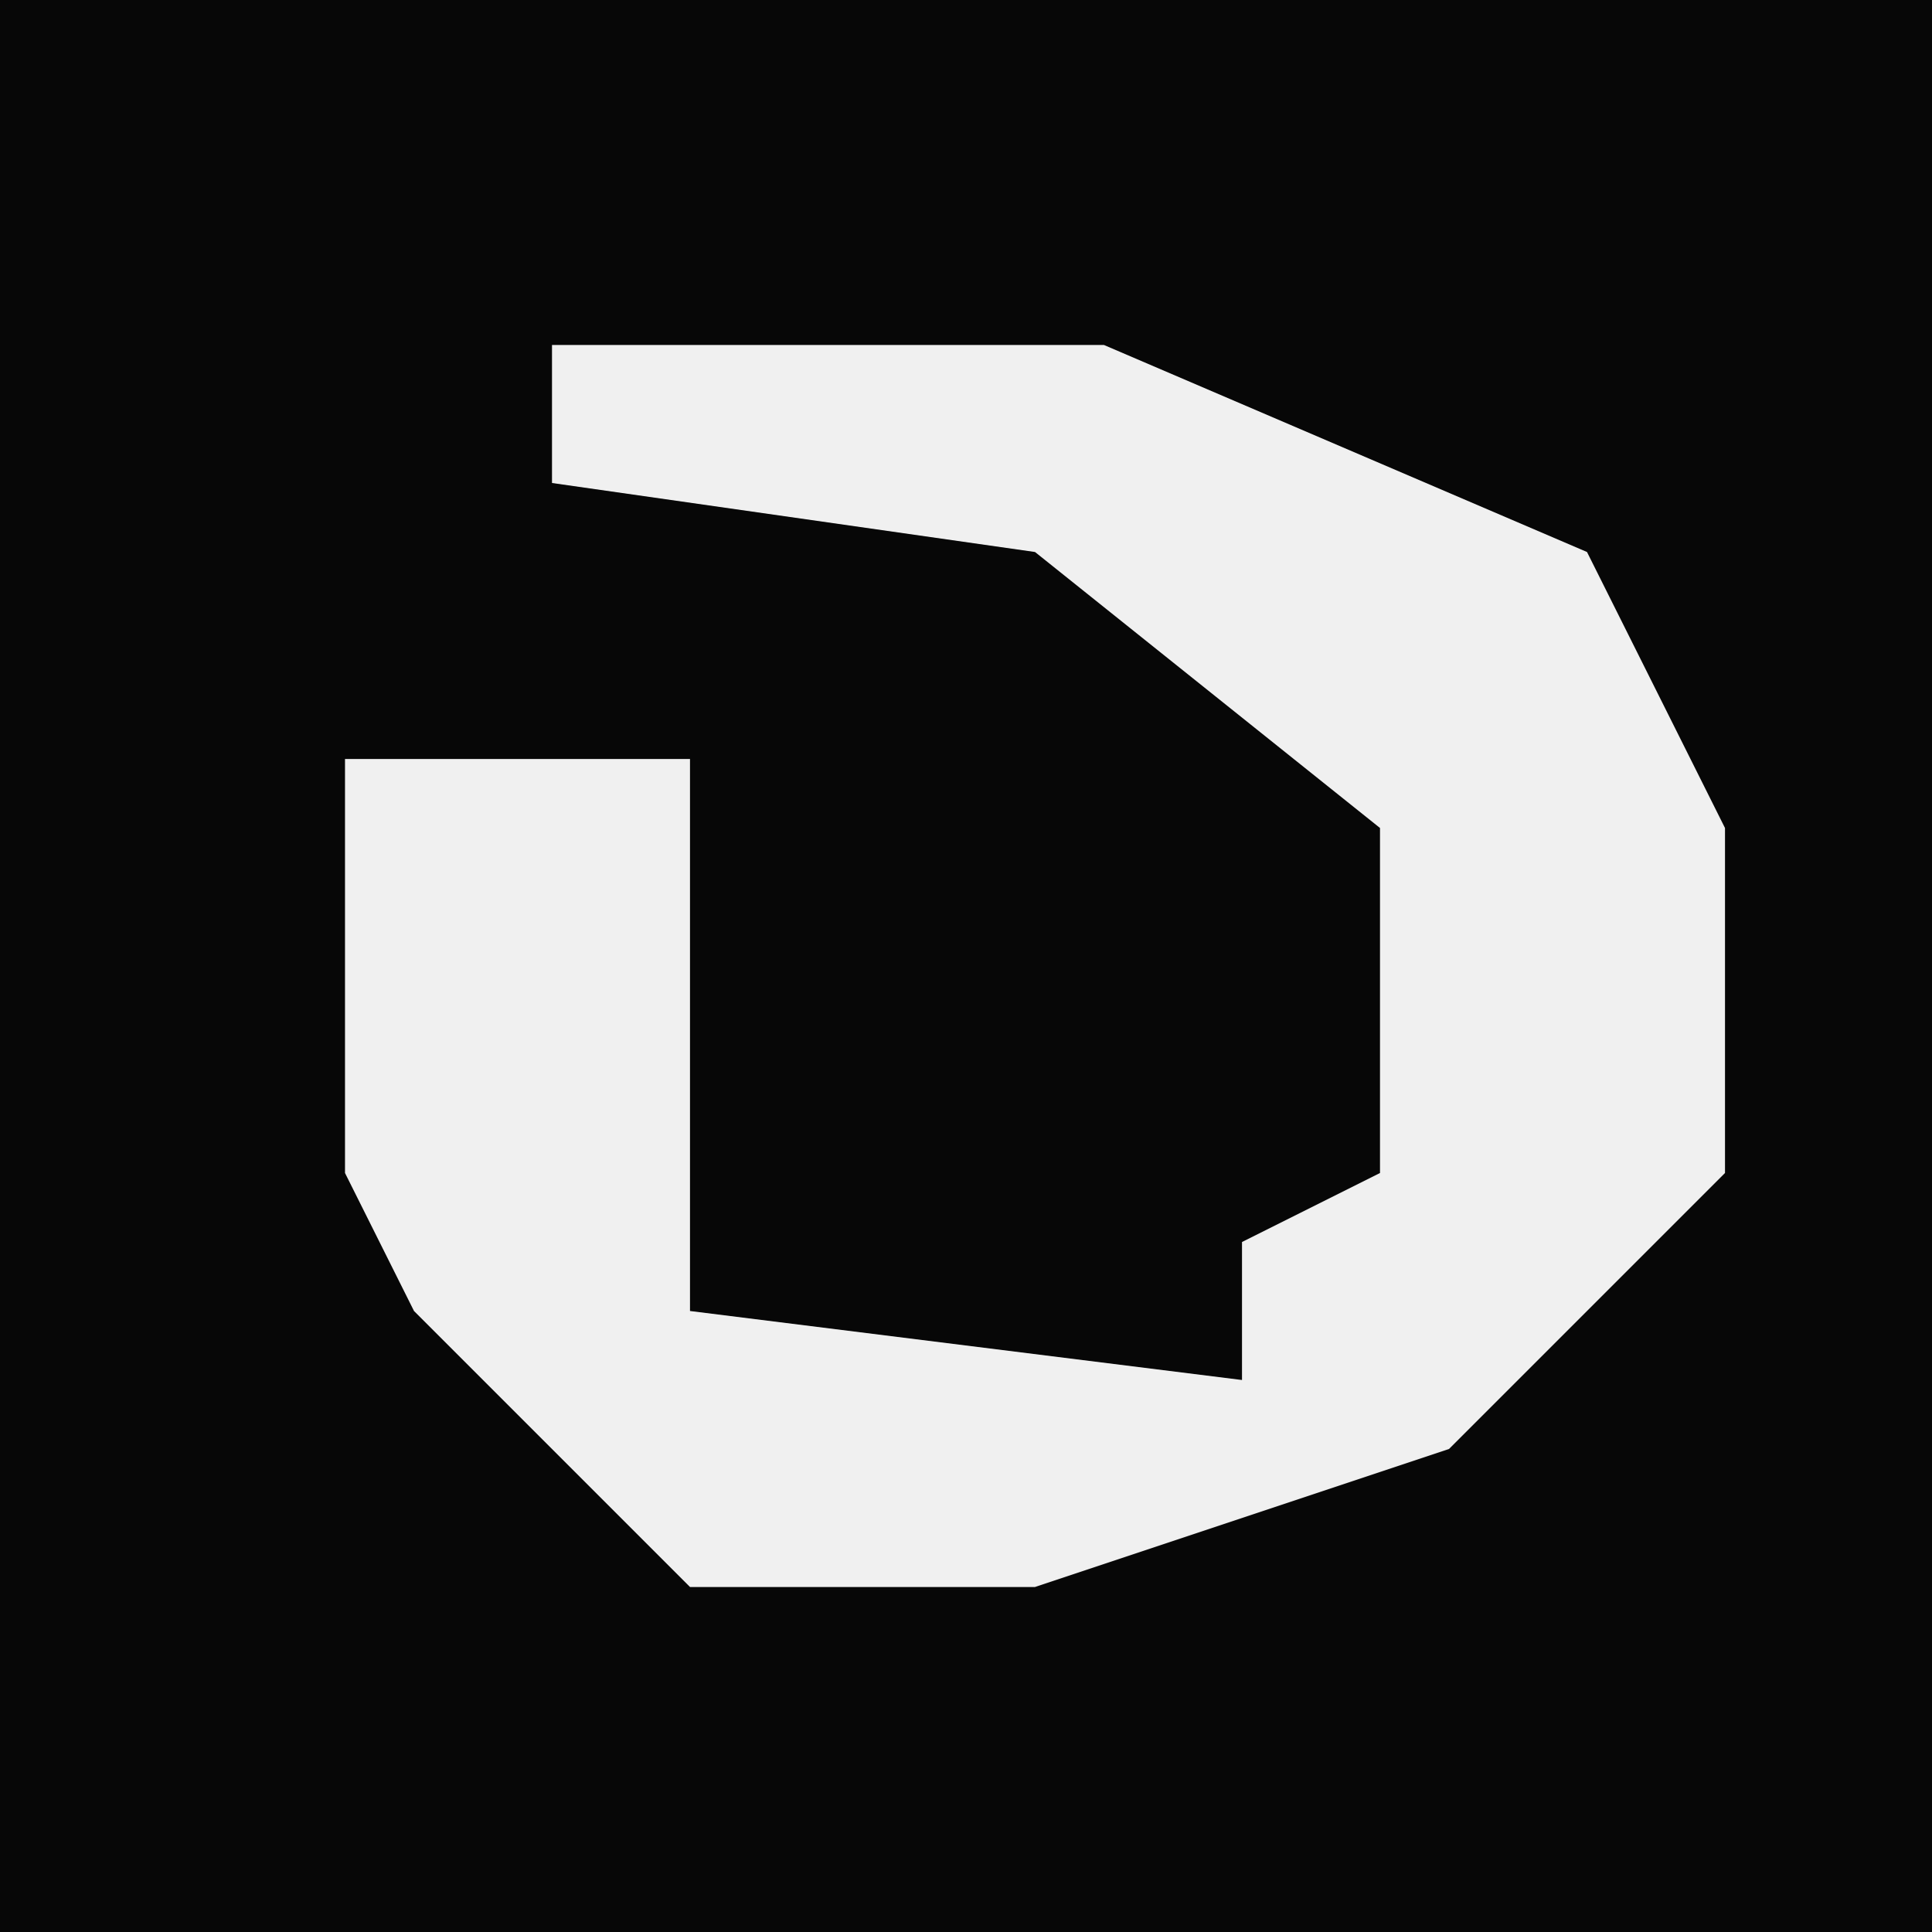 <?xml version="1.0" encoding="UTF-8"?>
<svg version="1.1" xmlns="http://www.w3.org/2000/svg" width="28" height="28">
<path d="M0,0 L28,0 L28,28 L0,28 Z " fill="#070707" transform="translate(0,0)"/>
<path d="M0,0 L8,0 L15,3 L17,7 L17,12 L13,16 L7,18 L2,18 L-2,14 L-3,12 L-3,6 L2,6 L2,14 L10,15 L10,13 L12,12 L12,7 L7,3 L0,2 Z " fill="#F0F0F0" transform="translate(8,5)"/>
</svg>
